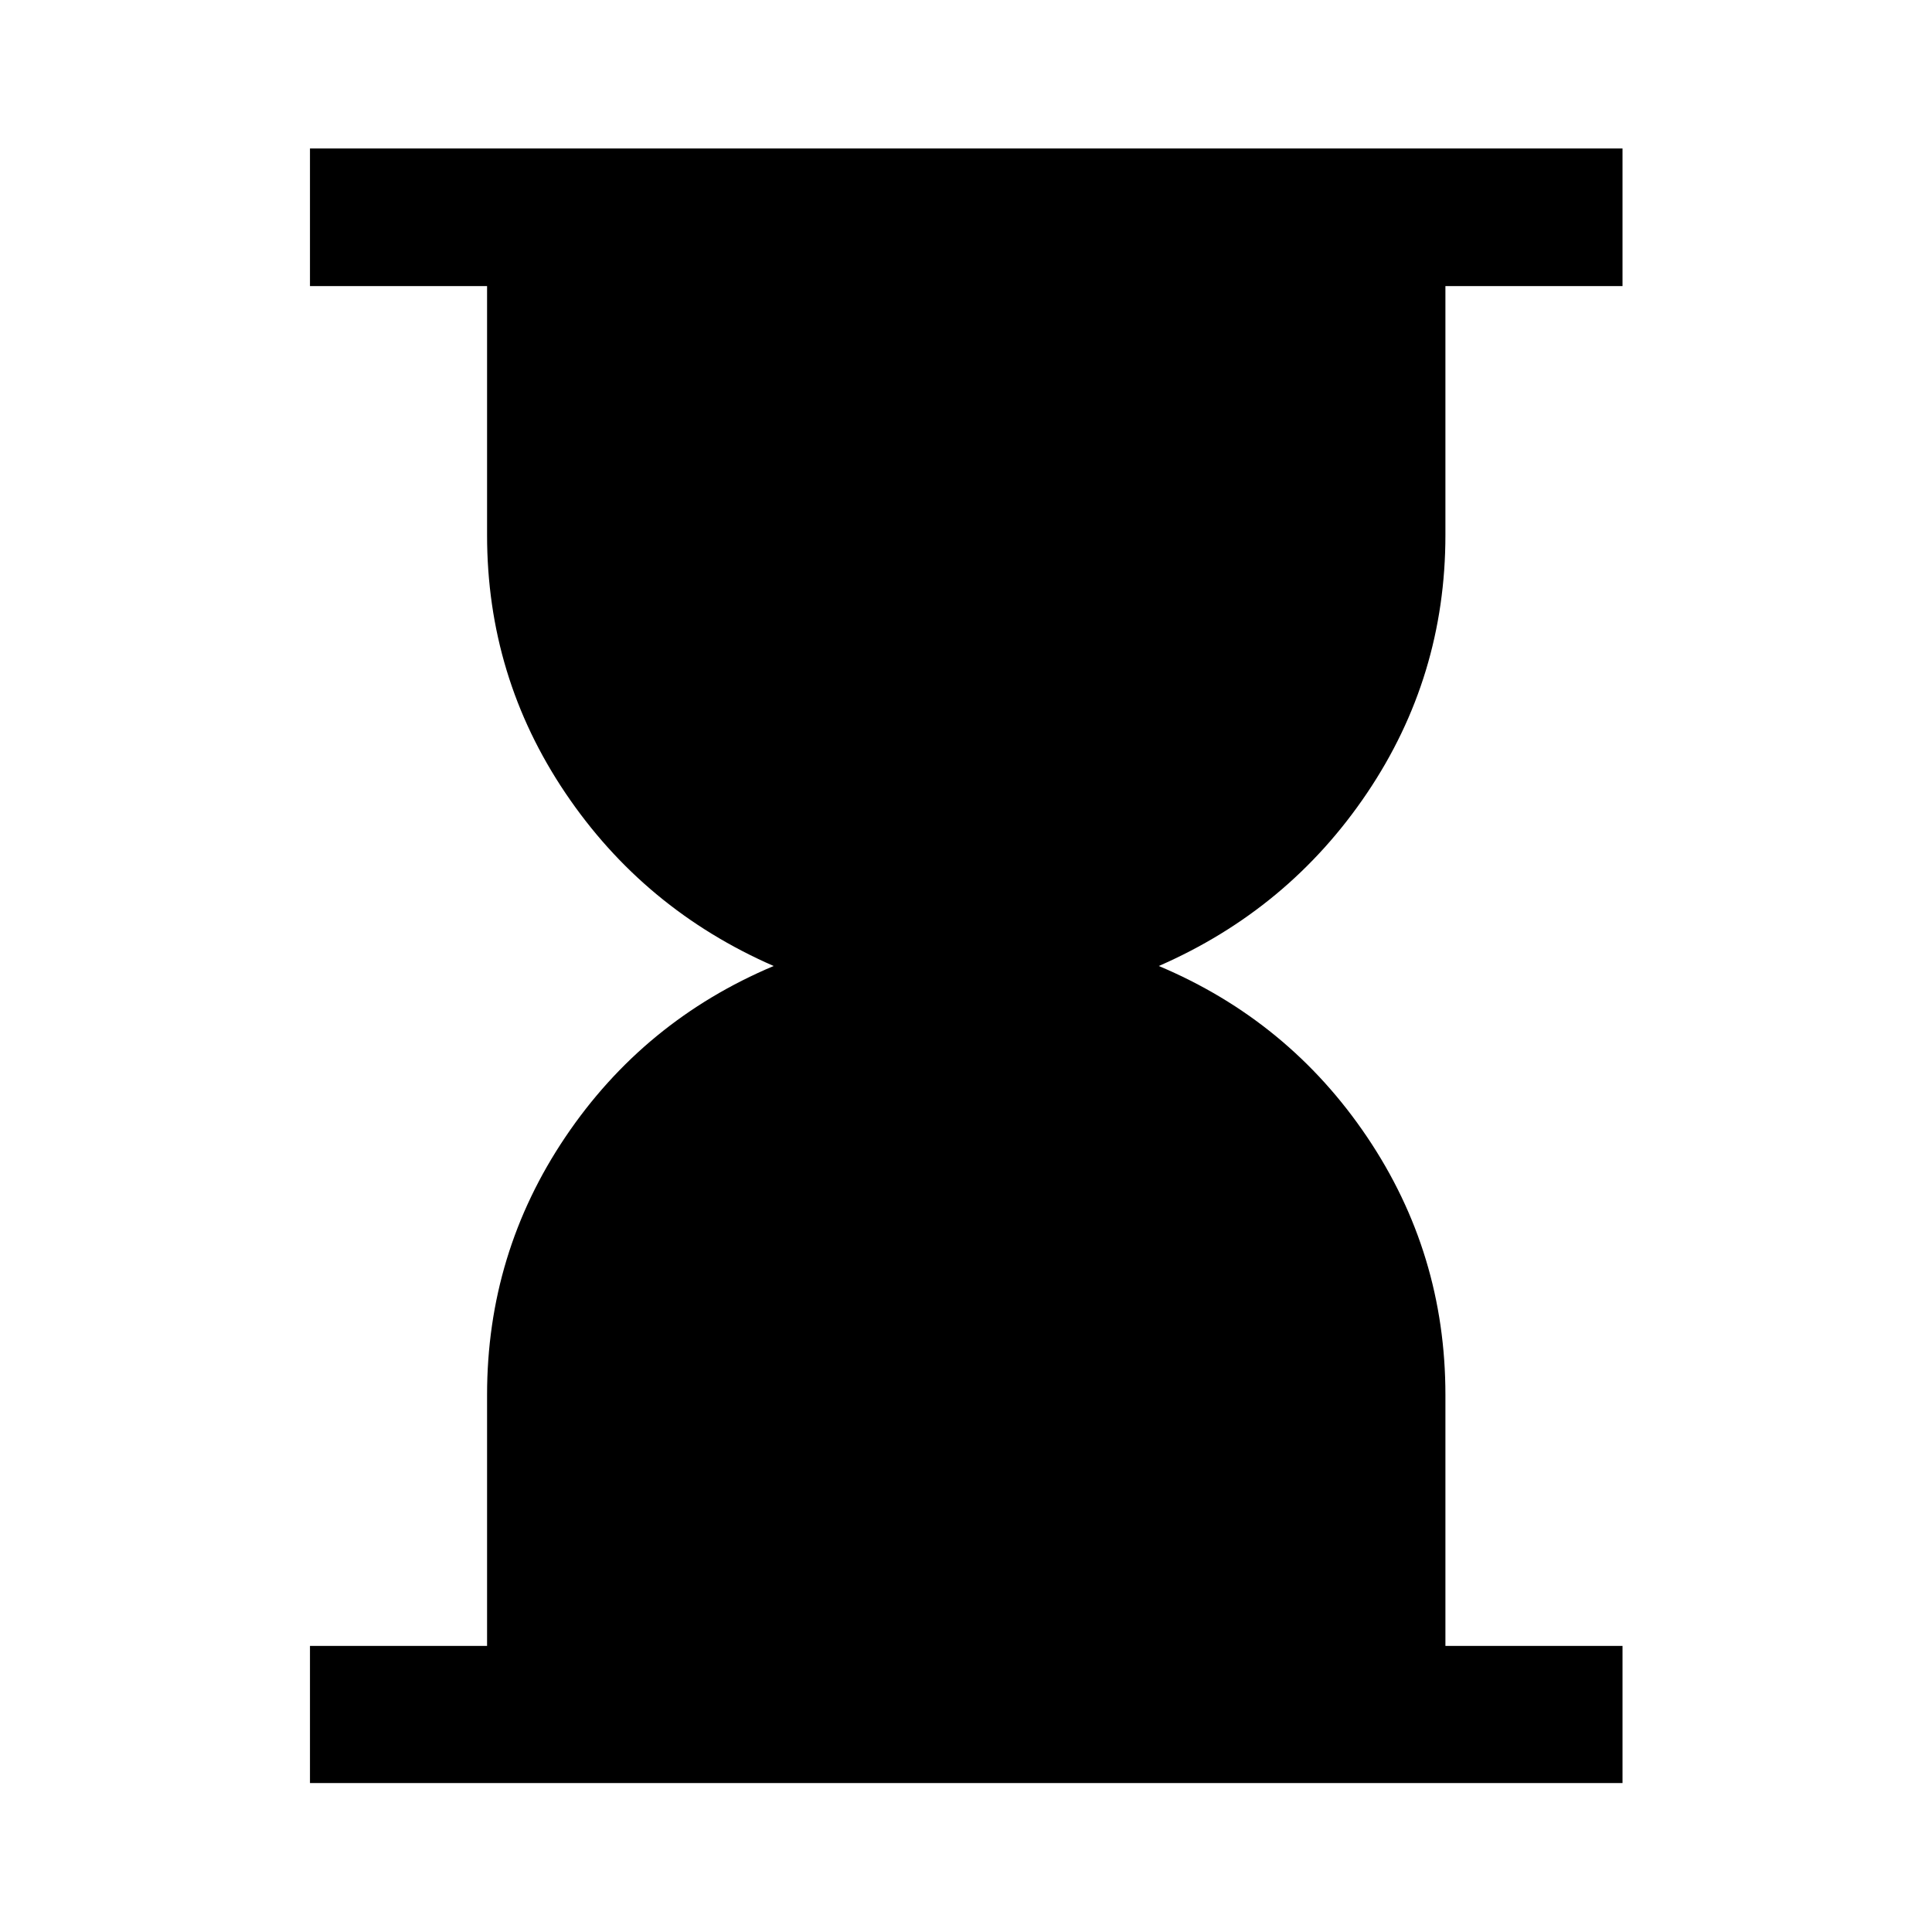 <svg xmlns="http://www.w3.org/2000/svg" height="48" viewBox="0 -960 960 960" width="48"><path d="M154.022-74.022v-68.13h88v-124.765q0-70.366 38.923-128.126 38.924-57.761 103.49-84.957-64.566-28.196-103.49-85.957-38.923-57.76-38.923-128.126v-123.765h-88v-68.37h652.196v68.37h-88v123.765q0 70.366-38.924 128.126Q640.37-508.196 575.805-480q64.565 27.196 103.489 84.957 38.924 57.76 38.924 128.126v124.765h88v68.13H154.022Z"/></svg>